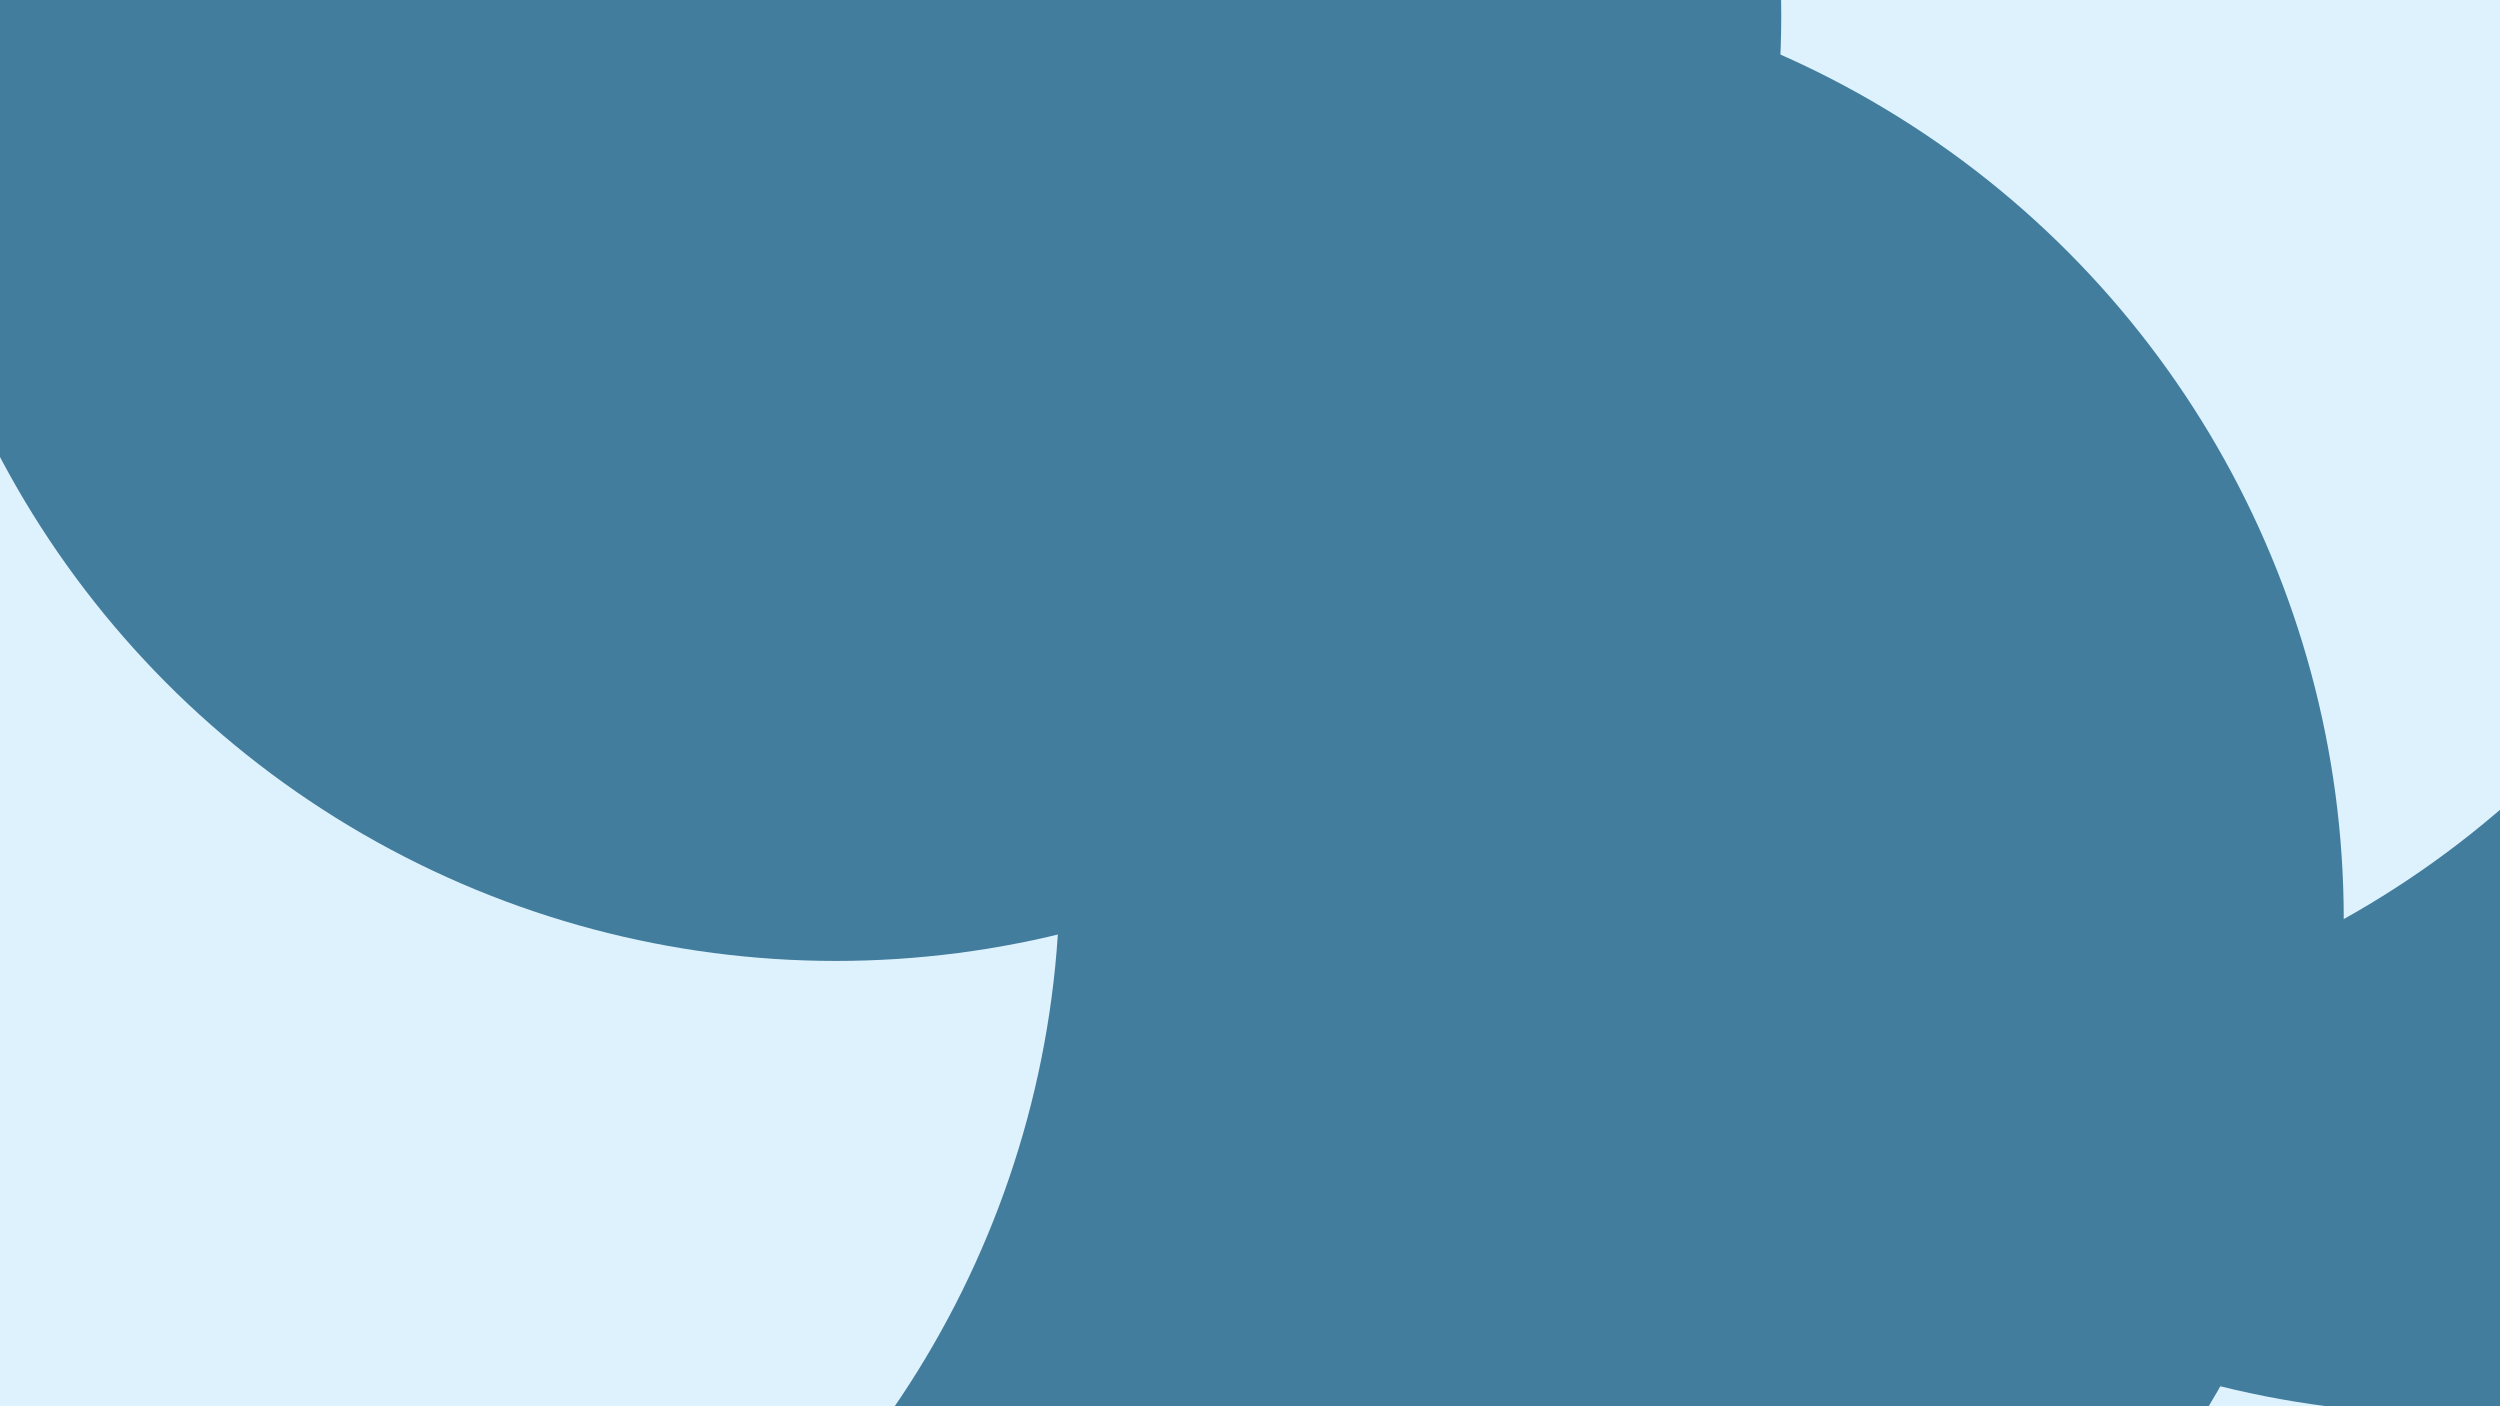 <svg id="visual" viewBox="0 0 960 540" width="960" height="540" xmlns="http://www.w3.org/2000/svg" xmlns:xlink="http://www.w3.org/1999/xlink" version="1.1"><defs><filter id="blur1" x="-10%" y="-10%" width="120%" height="120%"><feFlood flood-opacity="0" result="BackgroundImageFix"></feFlood><feBlend mode="normal" in="SourceGraphic" in2="BackgroundImageFix" result="shape"></feBlend><feGaussianBlur stdDeviation="163" result="effect1_foregroundBlur"></feGaussianBlur></filter></defs><rect width="960" height="540" fill="#DDF2FD"></rect><g filter="url(#blur1)"><circle cx="940" cy="180" fill="#427D9D" r="363"></circle><circle cx="723" cy="36" fill="#DDF2FD" r="363"></circle><circle cx="154" cy="499" fill="#427D9D" r="363"></circle><circle cx="537" cy="353" fill="#427D9D" r="363"></circle><circle cx="44" cy="335" fill="#DDF2FD" r="363"></circle><circle cx="321" cy="6" fill="#427D9D" r="363"></circle></g></svg>